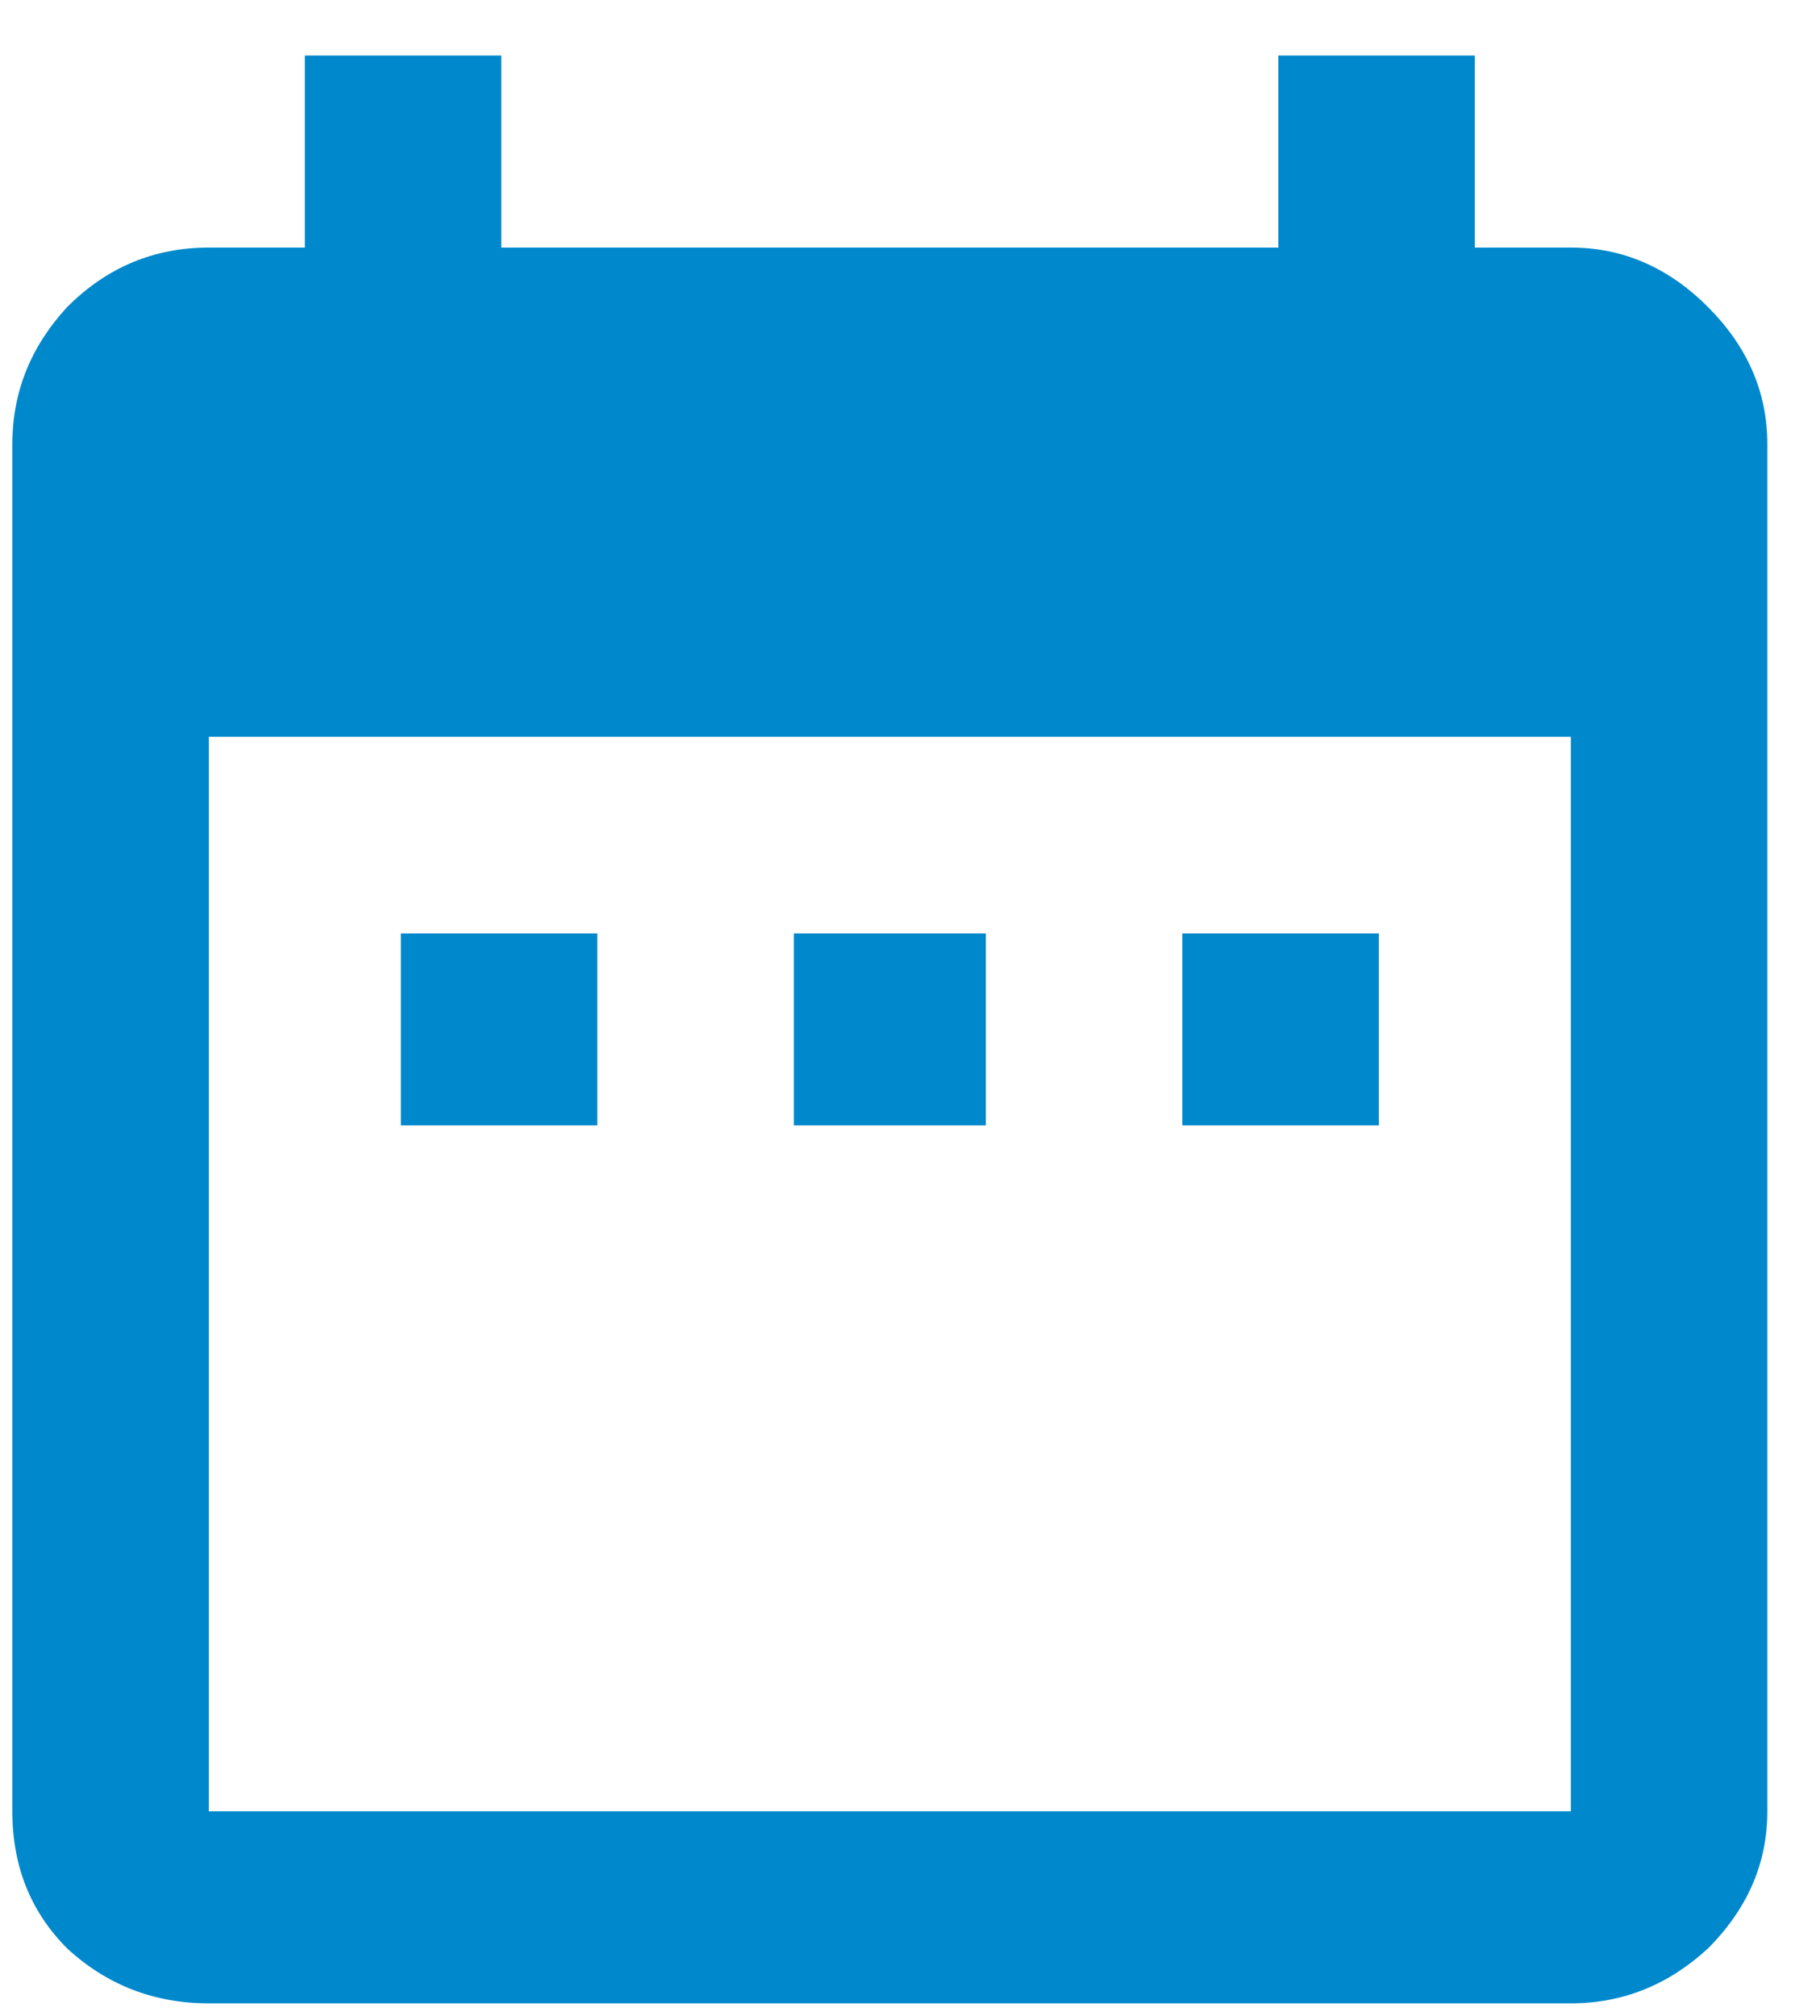 <svg width="28" height="31" viewBox="0 0 28 31" fill="none" xmlns="http://www.w3.org/2000/svg">
<path d="M24.167 27.854V11.33H3.213V27.854H24.167ZM24.167 3.807C24.963 3.807 25.667 4.111 26.276 4.721C26.885 5.33 27.19 6.033 27.19 6.83V27.854C27.19 28.65 26.885 29.354 26.276 29.963C25.667 30.525 24.963 30.807 24.167 30.807H3.213C2.37 30.807 1.643 30.525 1.034 29.963C0.471 29.4 0.19 28.697 0.19 27.854V6.83C0.19 6.033 0.471 5.33 1.034 4.721C1.643 4.111 2.37 3.807 3.213 3.807H4.69V0.854H7.713V3.807H19.667V0.854H22.69V3.807H24.167ZM21.213 14.354V17.307H18.19V14.354H21.213ZM15.167 14.354V17.307H12.213V14.354H15.167ZM9.19 14.354V17.307H6.167V14.354H9.19Z" fill="#0088CC"/>
</svg>
